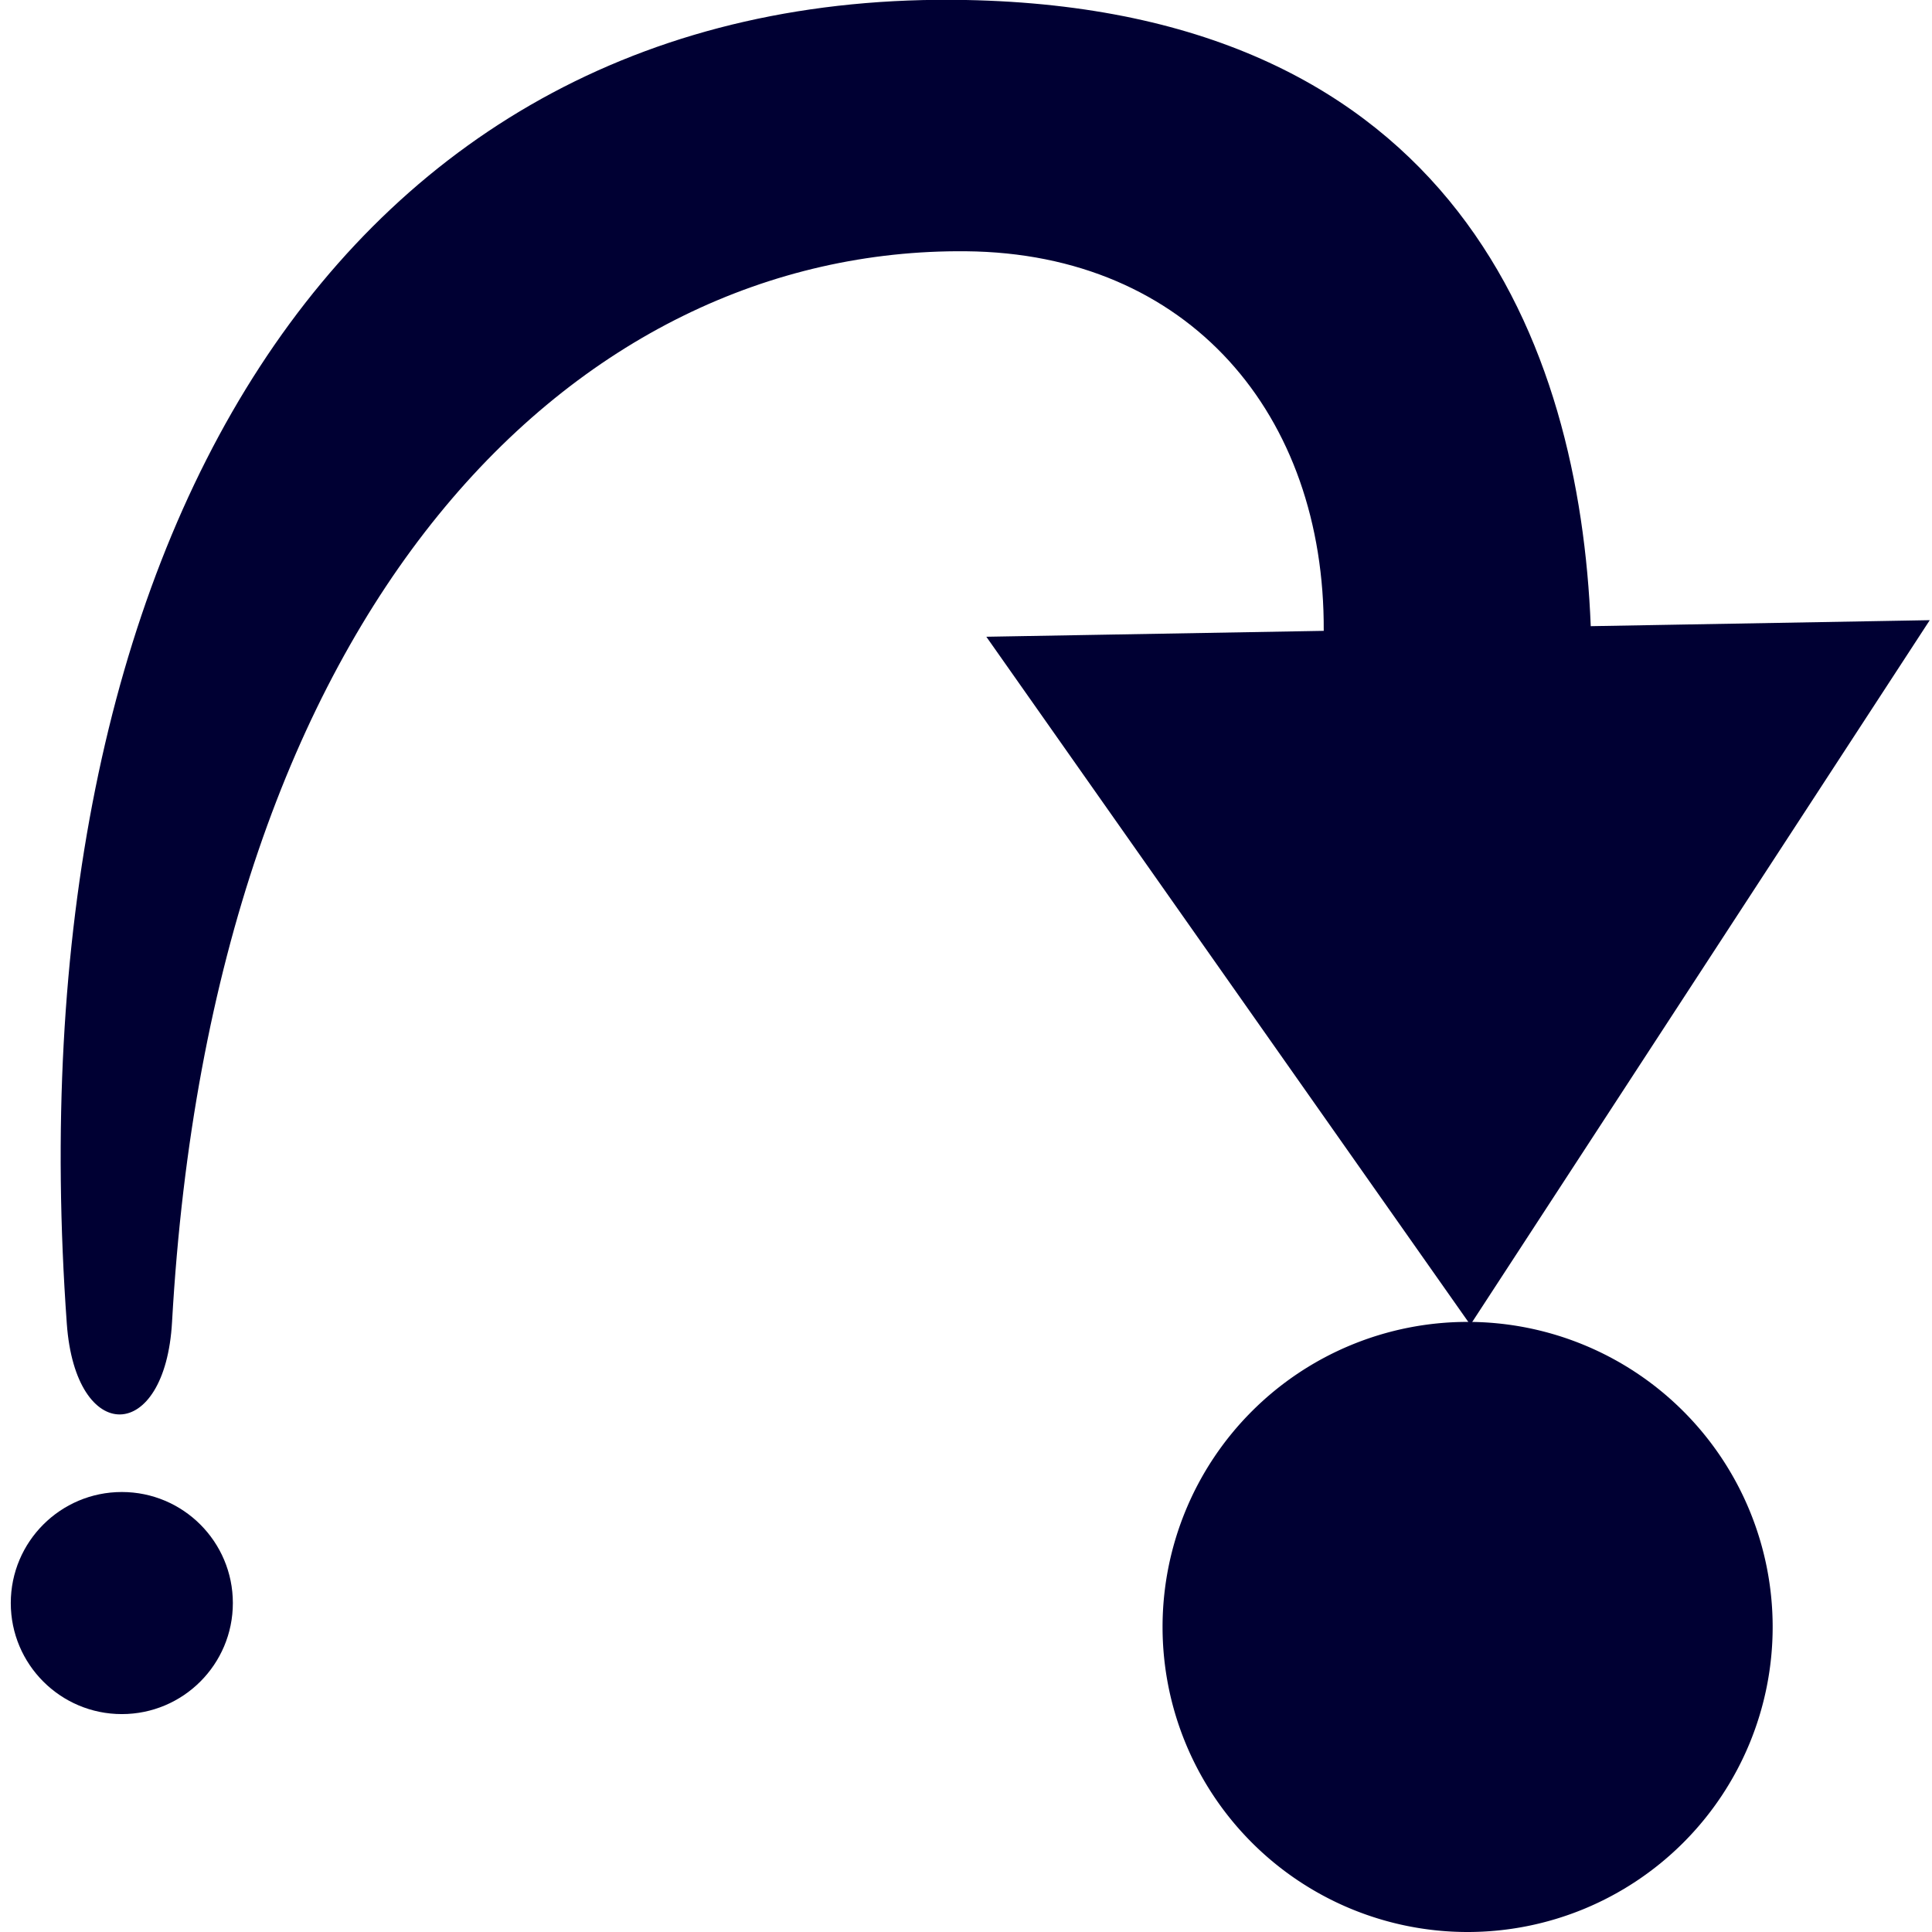 <svg xmlns="http://www.w3.org/2000/svg" viewBox="0 0 19 19"><title>info</title><style>*{fill:#003;}</style><path  d="M13.018 6.204 9.7 6.262l4.76 6.767 4.518-6.93-3.334.059C15.534 3.397 14.316.093 9.5 0 3.319-.119.109 5.398.657 13.018c.086 1.201.968 1.184 1.035-.018C2.091 5.923 5.668 2.435 9.5 2.471c2.193.02 3.53 1.608 3.518 3.733Z"/><path d="M17.433 16a3 3 0 1 1-6 0 3 3 0 0 1 6 0"/><circle cx="1.198" cy="15.765" r="1.092"/></svg>